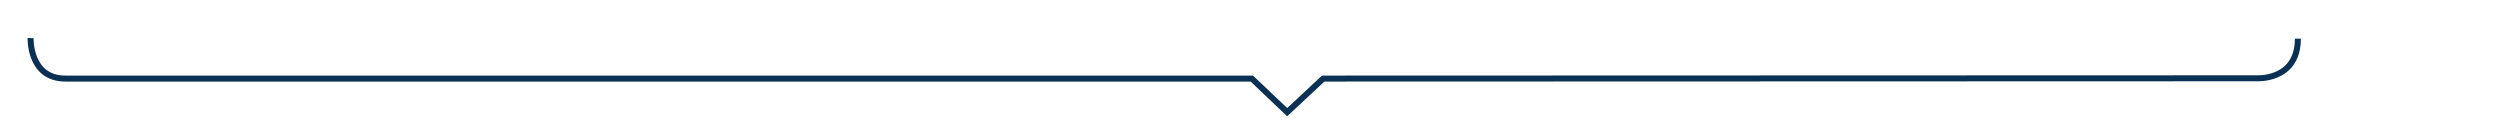 <?xml version="1.0" encoding="utf-8"?>
<!-- Generator: Adobe Illustrator 18.1.0, SVG Export Plug-In . SVG Version: 6.00 Build 0)  -->
<svg version="1.1" id="Layer_1" xmlns="http://www.w3.org/2000/svg" xmlns:xlink="http://www.w3.org/1999/xlink" x="0px" y="0px"
	 viewBox="0 0 833.6 42.1" enable-background="new 0 0 833.6 42.1" xml:space="preserve">
<circle fill="#0A3153" cx="10" cy="133" r="9"/>
<circle fill="#0A3153" cx="428" cy="133" r="9"/>
<circle fill="#0A3153" cx="768.2" cy="133" r="9"/>
<line fill="none" stroke="#0A3153" stroke-width="5" stroke-miterlimit="10" x1="10" y1="133" x2="824" y2="133"/>
<polygon fill="#0A3153" points="822.6,144 833.6,133 822.6,122 "/>
<path fill="none" stroke="#0A3153" stroke-width="2" stroke-miterlimit="10" d="M428.8,155c0,0-0.5,13.5,11.6,13.5
	c12.1,0,150.3,0,150.3,0l11.8,11.2l12-11.2l139.1-0.1c0,0,14.1,1.1,14.1-13.2"/>
<path fill="none" stroke="#0A3153" stroke-width="2" stroke-miterlimit="10" d="M10.2,12.7c0,0-0.5,13.5,11.6,13.5s395.6,0,395.6,0
	l11.8,11.2l12-11.2l310.9-0.1c0,0,14.1,1.1,14.1-13.2"/>
</svg>
